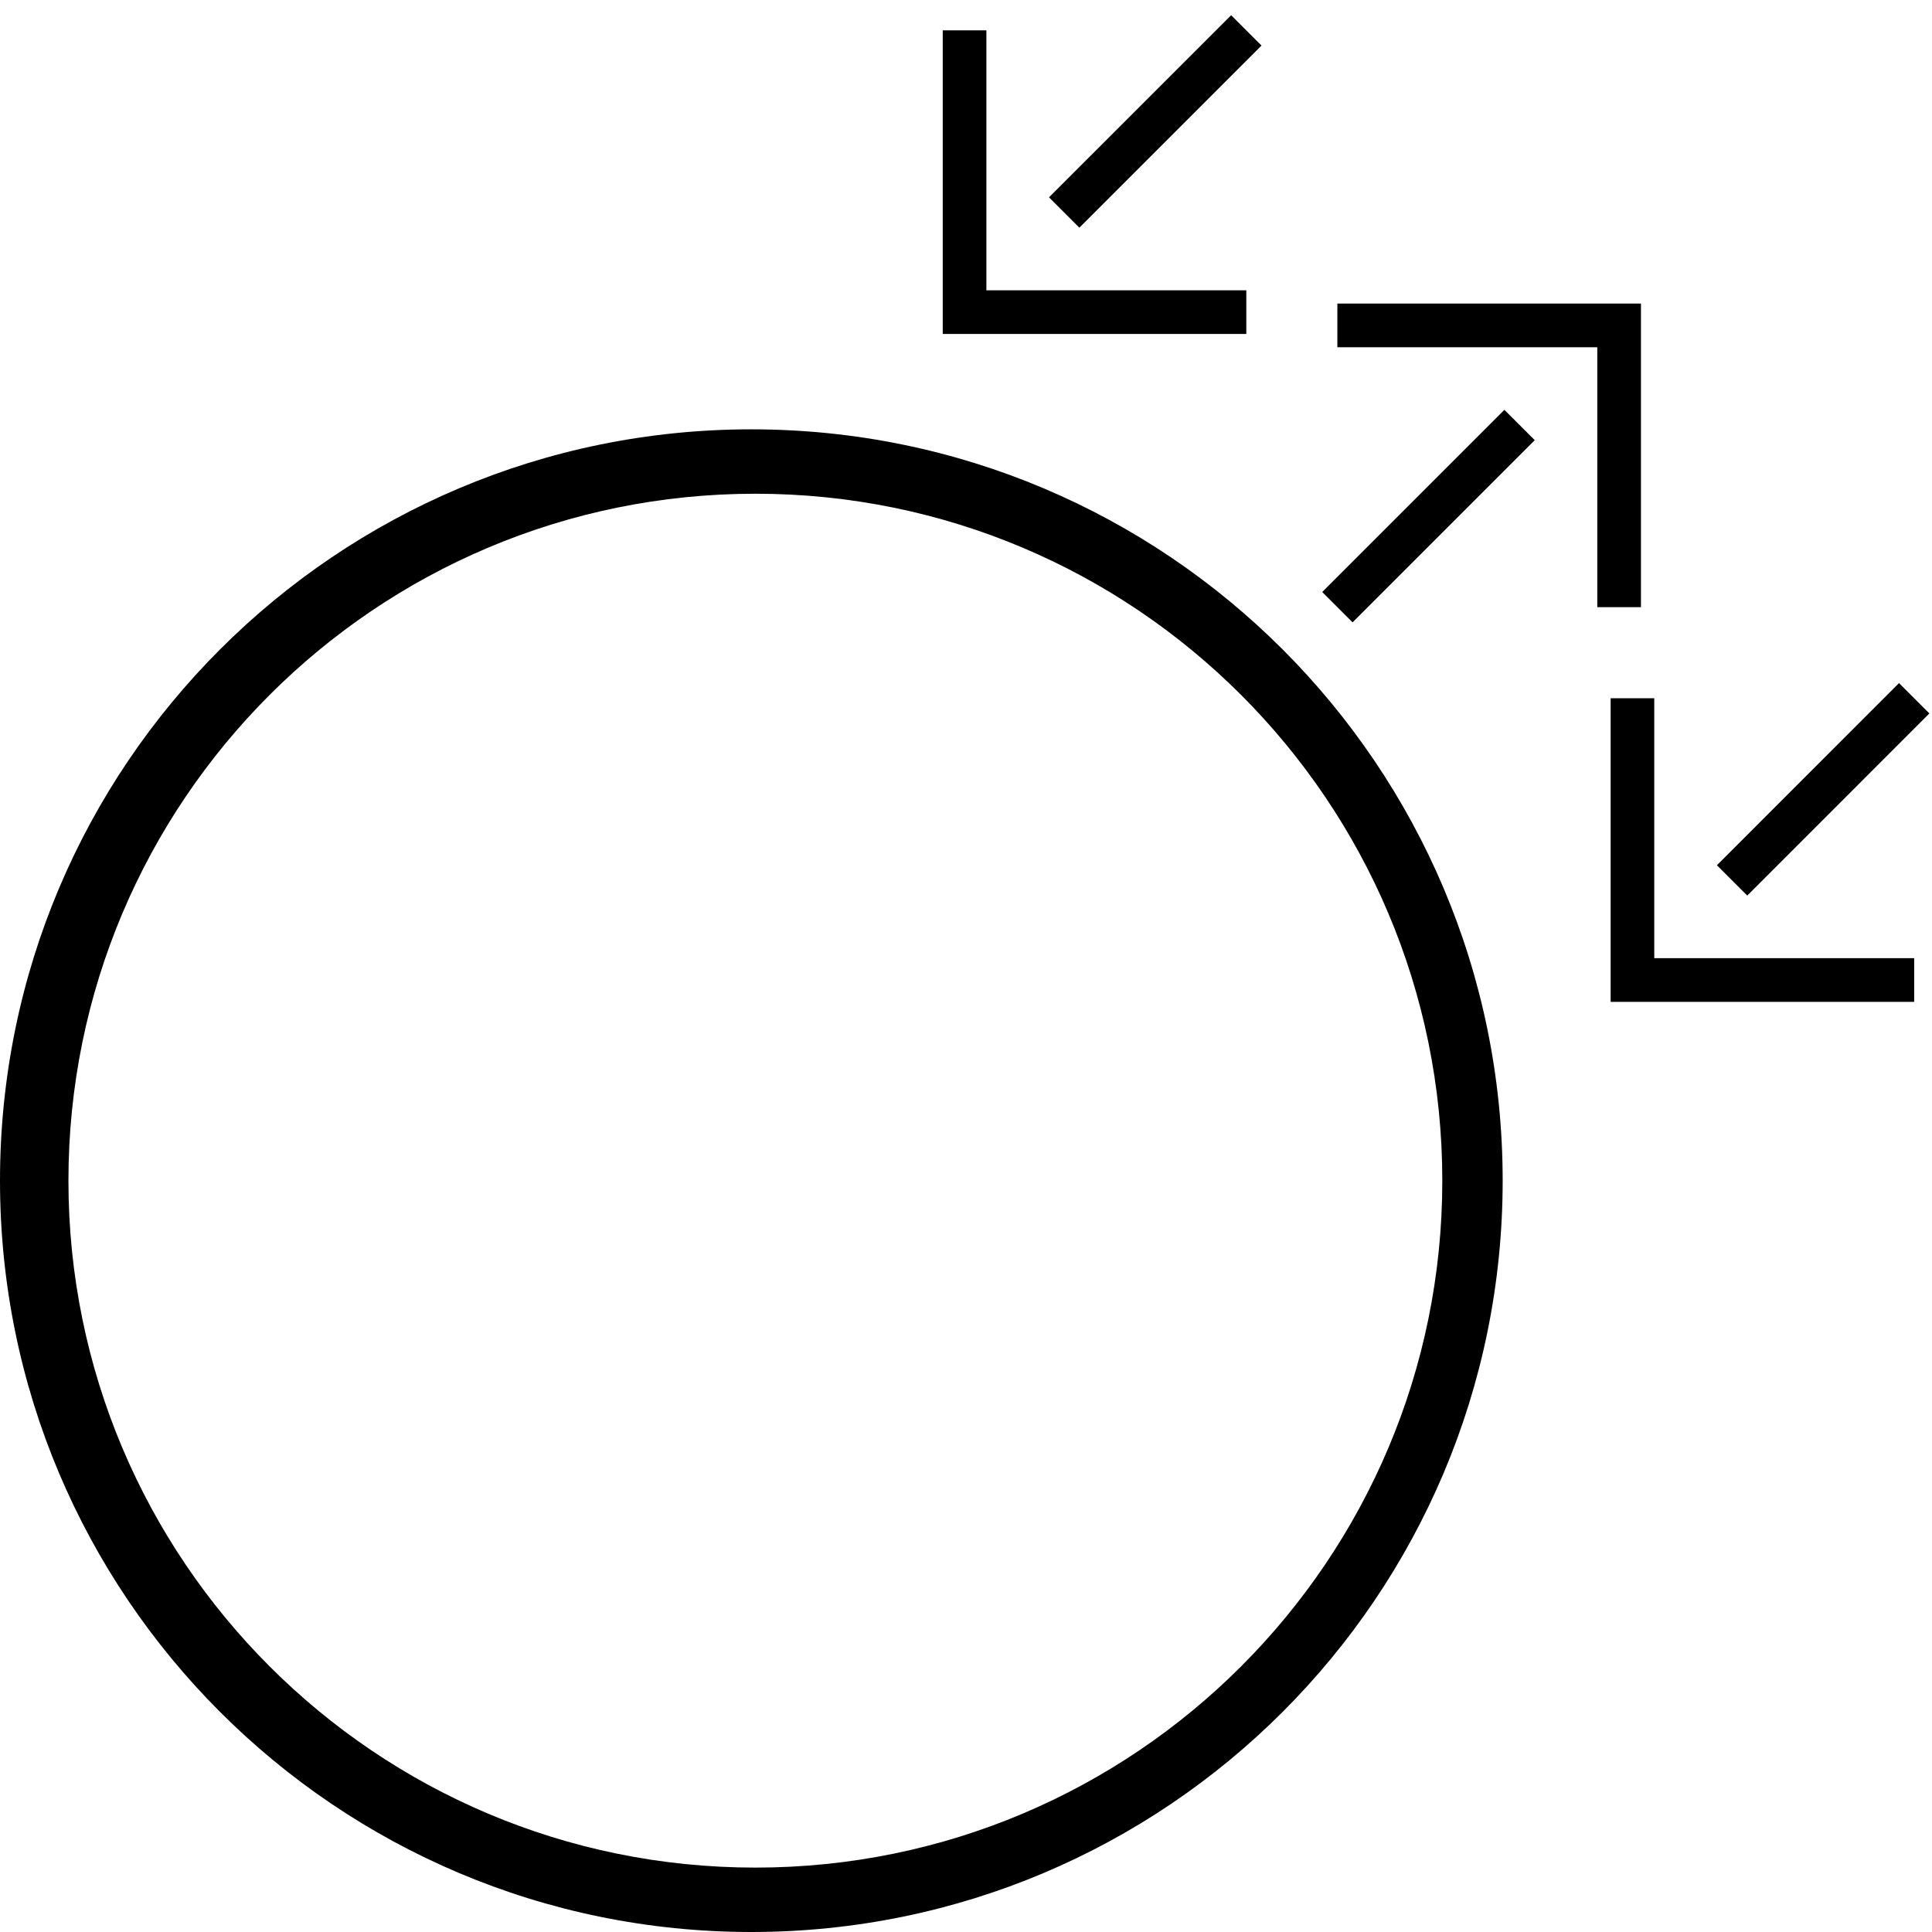 <svg xmlns="http://www.w3.org/2000/svg" version="1.0" width="45" height="45"><path d="M17.5 10C7.835 10 0 17.835 0 27.5S7.835 45 17.5 45 35 37.165 35 27.5 27.165 10 17.5 10zm.094 1.5c8.836 0 16 7.163 16 16s-7.164 16-16 16c-8.837 0-16-7.163-16-16s7.163-16 16-16zM21.958 7.778h7.071V6.762h-6.054V.707h-1.017v7.071z"/><path d="M25.14 5.303l-.707-.707L28.676.354l.707.707-4.243 4.242zM38.222 7.071H31.15v1.017h6.054v6.054h1.017v-7.07z"/><path d="M35.04 9.546l.707.707-4.243 4.243-.707-.707 4.243-4.243zM37.515 23.335h7.07v-1.017h-6.054v-6.055h-1.016v7.072z"/><path d="M40.697 20.86l-.707-.707 4.242-4.243.707.707-4.242 4.243z"/></svg>